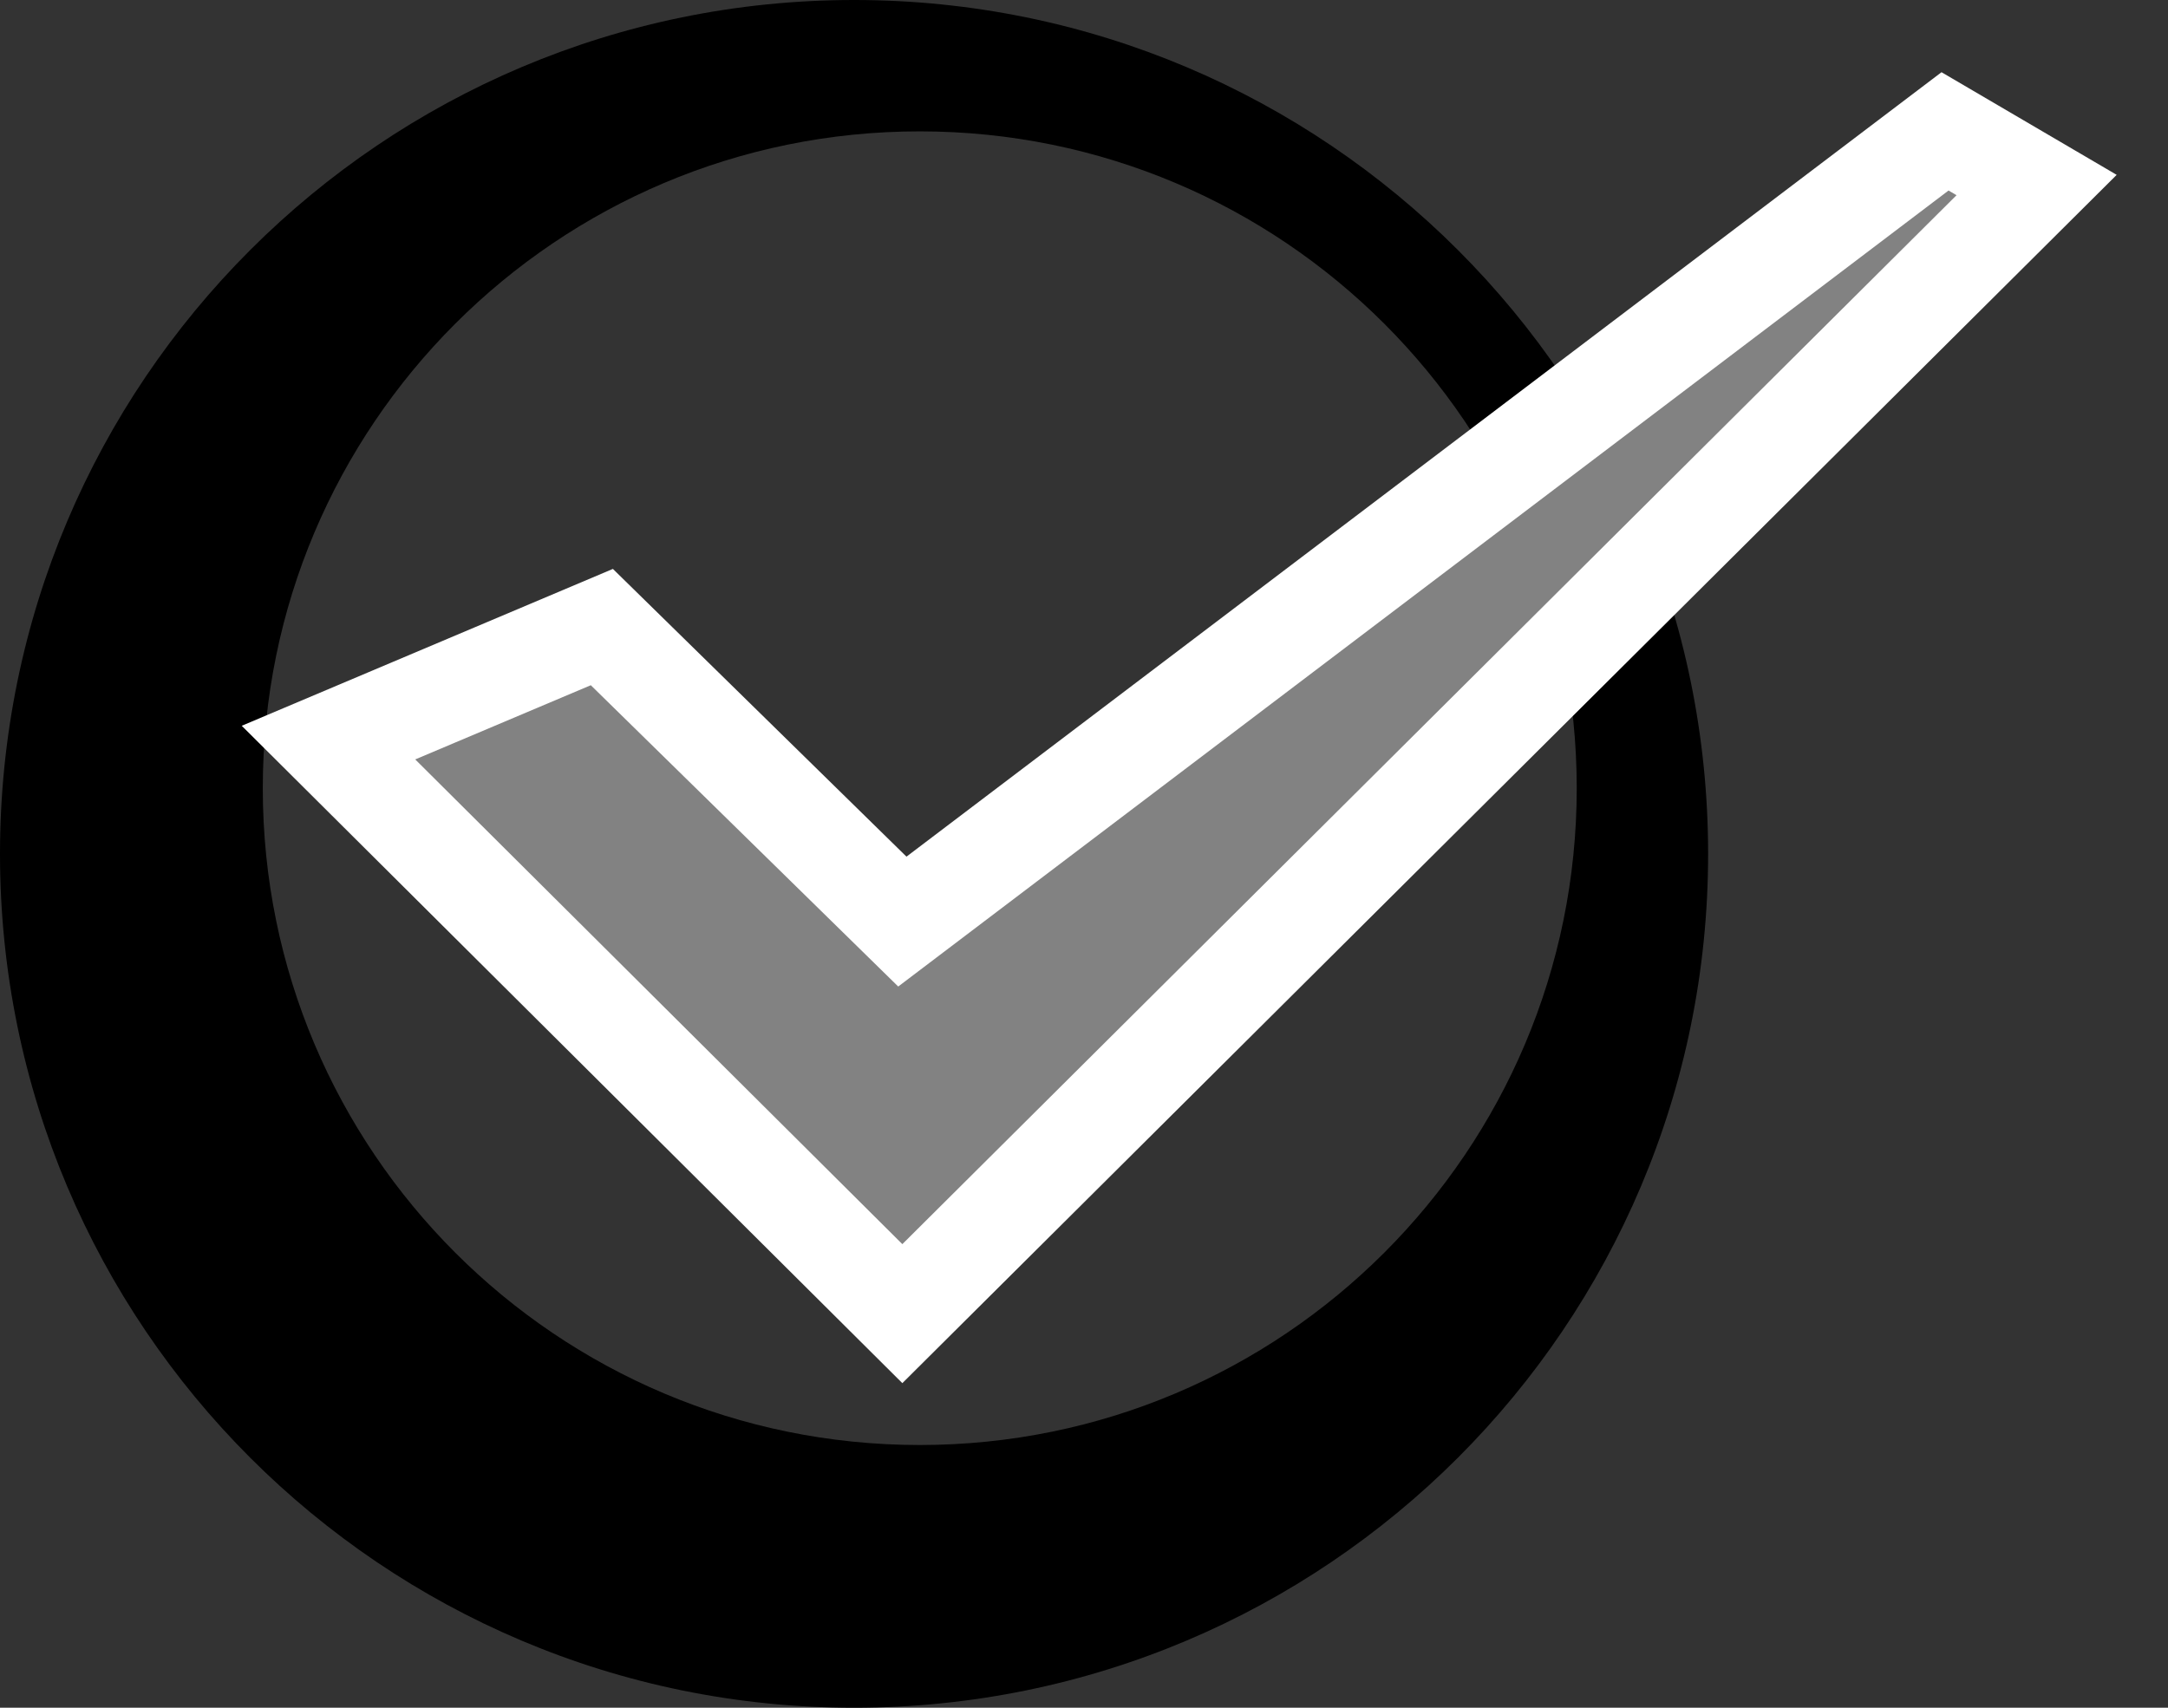 <?xml version="1.0" encoding="UTF-8"?>
<svg width="33px" height="26px" viewBox="0 0 33 26" version="1.1" xmlns="http://www.w3.org/2000/svg" xmlns:xlink="http://www.w3.org/1999/xlink">
    <rect x="0" y="0" width="33" height="26" fill="#333333" stroke="none"/>
    <title>Group 7</title>
    <g id="UI" stroke="none" stroke-width="1" fill="none" fill-rule="evenodd">
        <g id="Landing_main" transform="translate(-818, -2803)">
            <g id="Group-10-Copy" transform="translate(818, 2603)">
                <g id="Group-8" transform="translate(0, 198)">
                    <g id="Group-7" transform="translate(0, 2)">
                        <path d="M13,0 C20.18,0 26,5.82 26,13 C26,20.18 20.18,26 13,26 C5.82,26 0,20.18 0,13 C0,5.82 5.82,0 13,0 Z M14,2 C8.477,2 4,6.477 4,12 C4,17.523 8.477,22 14,22 C19.523,22 24,17.523 24,12 C24,6.477 19.523,2 14,2 Z" id="Combined-Shape" fill="#000000"></path>
                        <polygon id="Path-12" stroke="#FFFFFF" stroke-width="1.5" fill="#828282" points="5 11.306 13.735 20 31 2.817 29.606 2 13.735 14.031 9.161 9.547"></polygon>
                    </g>
                </g>
            </g>
        </g>
    </g>
</svg>